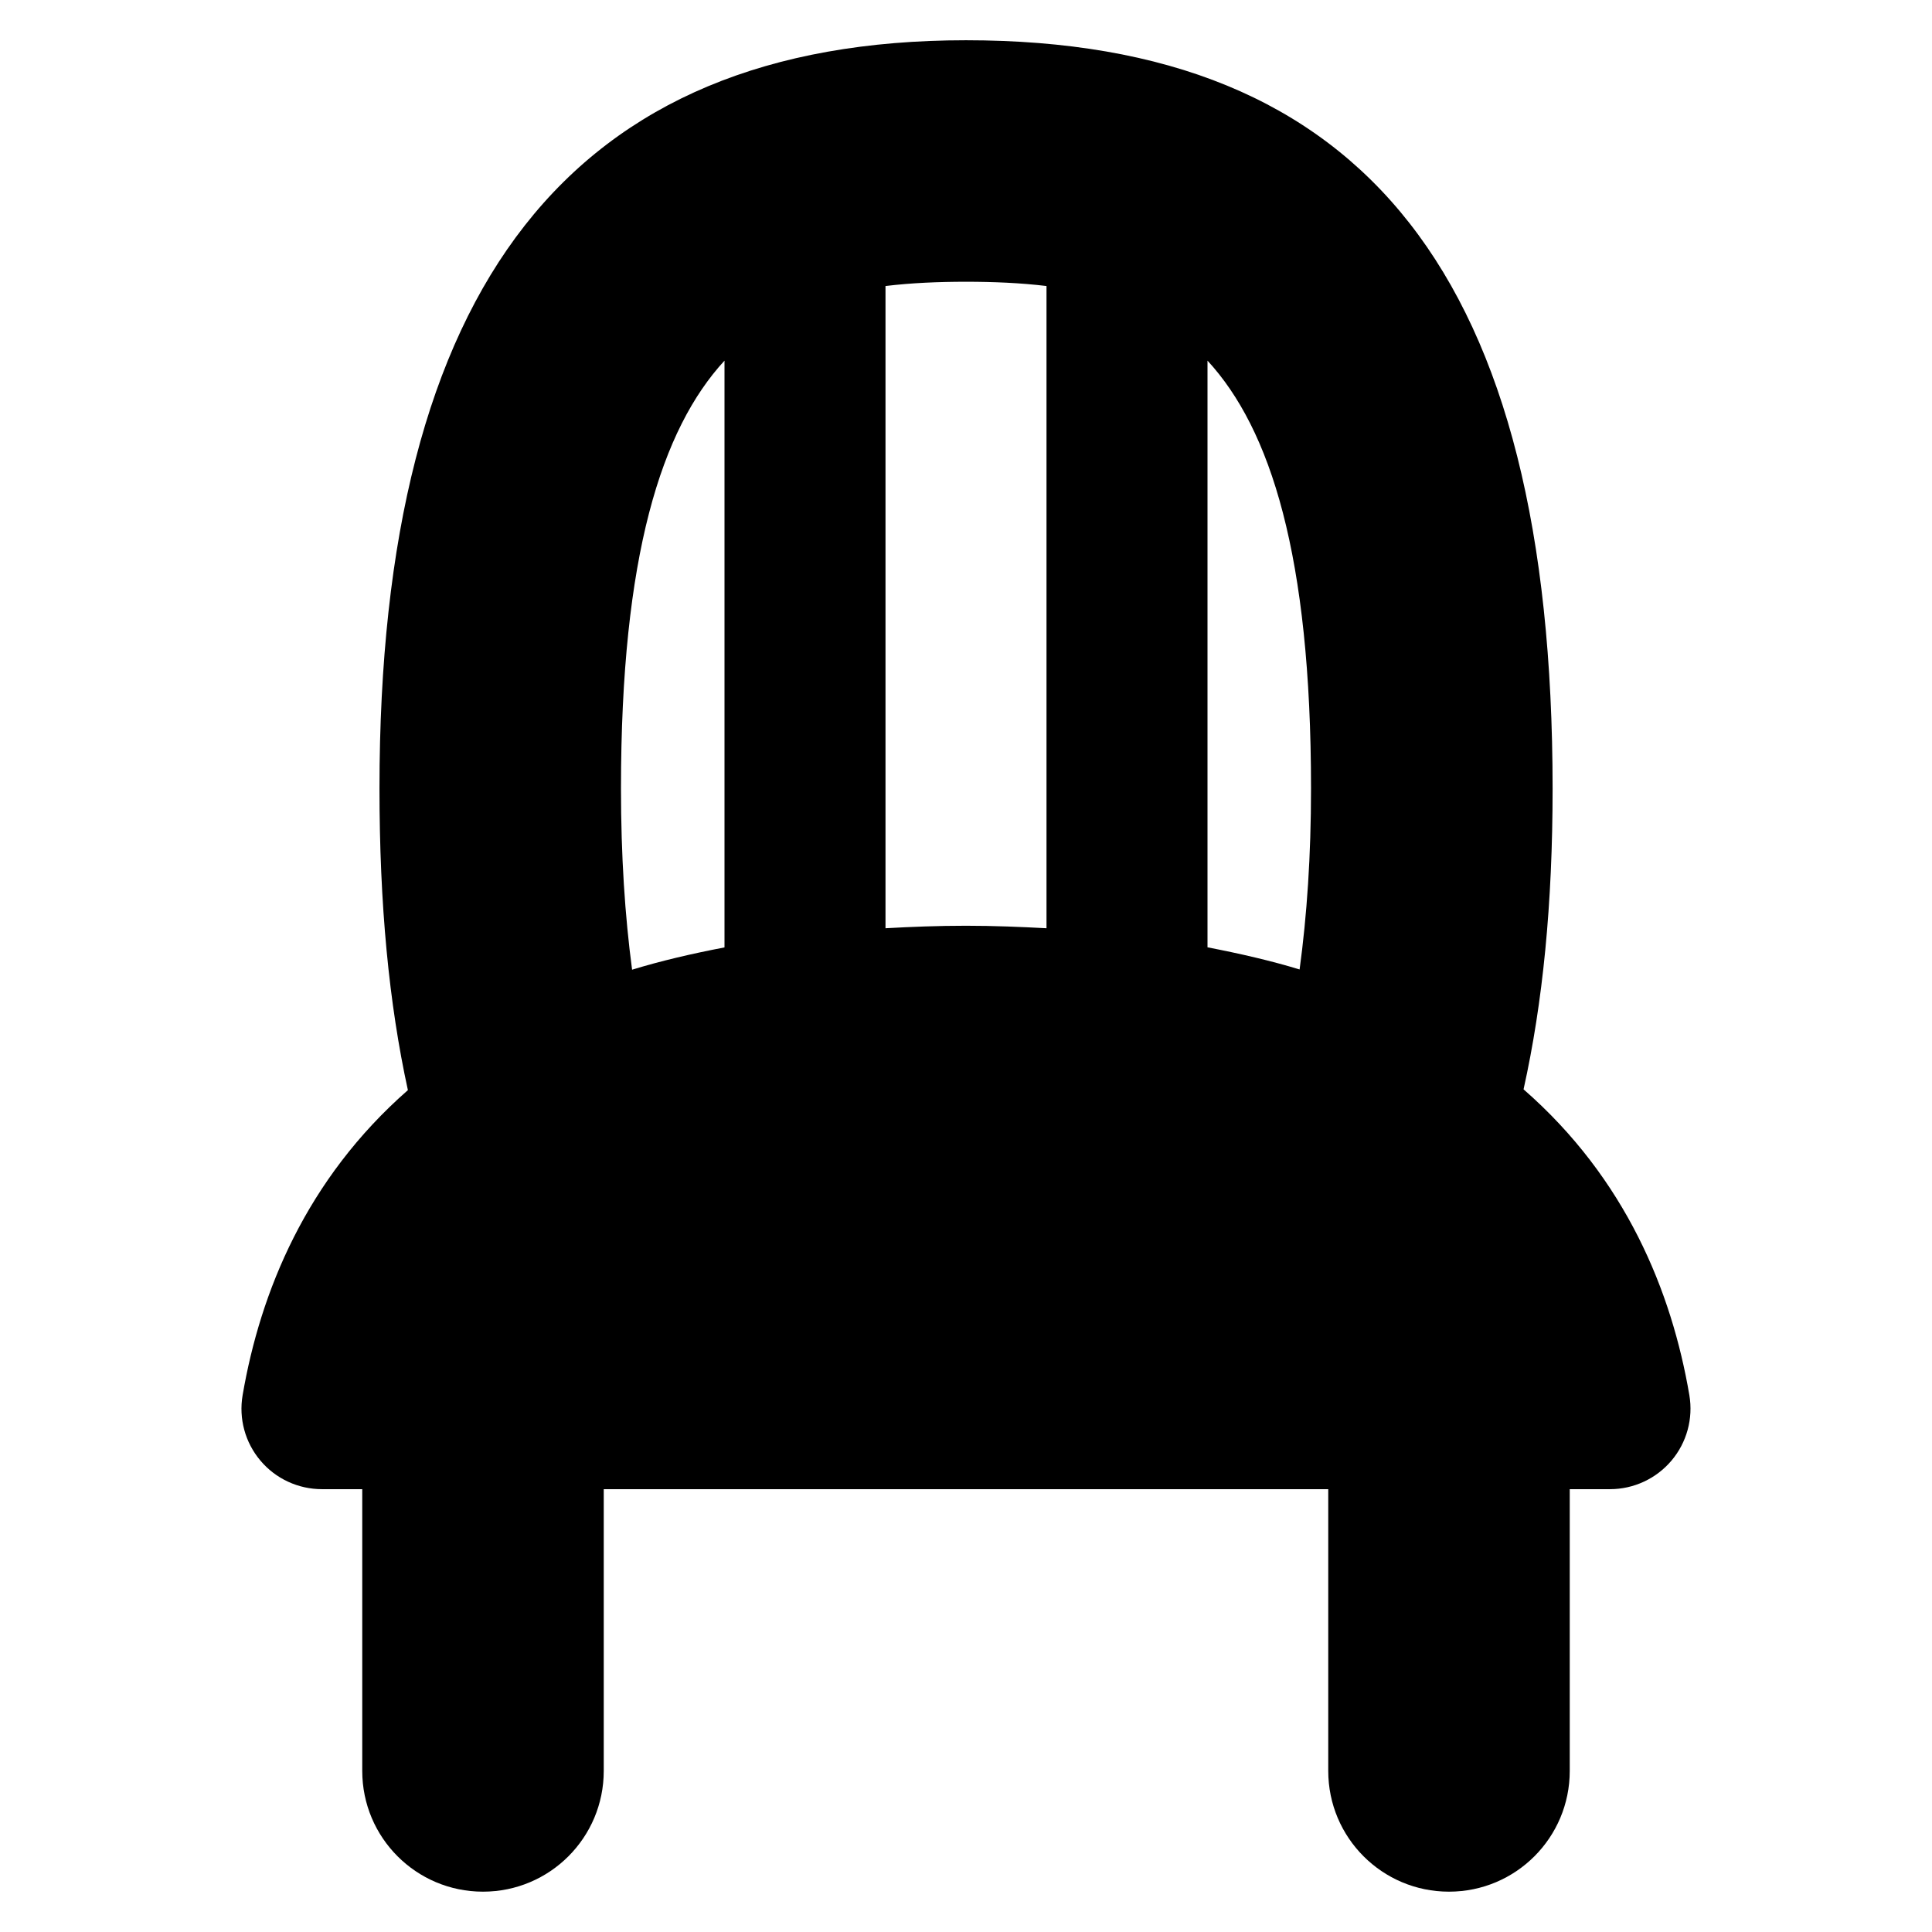 <svg id="Layer_1" viewBox="0 0 24 24" xmlns="http://www.w3.org/2000/svg" data-name="Layer 1"><path d="m18.926 13.533c.239-1.076.361-2.297.361-3.738-.001-6.341-2.316-9.295-7.287-9.295-4.903 0-7.286 3.04-7.286 9.294 0 1.447.118 2.672.353 3.748-1.263 1.107-1.833 2.506-2.053 3.789-.05.291.031.588.221.813.19.226.47.355.765.355h.5v3.5c0 .829.671 1.5 1.5 1.5s1.5-.671 1.5-1.5v-3.5h9v3.5c0 .829.671 1.5 1.5 1.5s1.5-.671 1.5-1.5v-3.5h.5c.294 0 .574-.13.764-.355s.271-.522.222-.812c-.219-1.287-.789-2.691-2.06-3.8zm-9.926-1.764c-.406.078-.793.168-1.148.277-.089-.669-.138-1.416-.138-2.251 0-2.894.503-4.465 1.286-5.315zm4-.238c-.323-.017-.651-.031-1-.031s-.677.013-1 .031v-7.978c.324-.039.659-.053 1-.053s.676.014 1 .053v7.977zm3.144.512c-.354-.108-.74-.197-1.144-.275v-7.288c.783.85 1.286 2.421 1.286 5.315 0 .834-.051 1.58-.142 2.249z"/></svg>